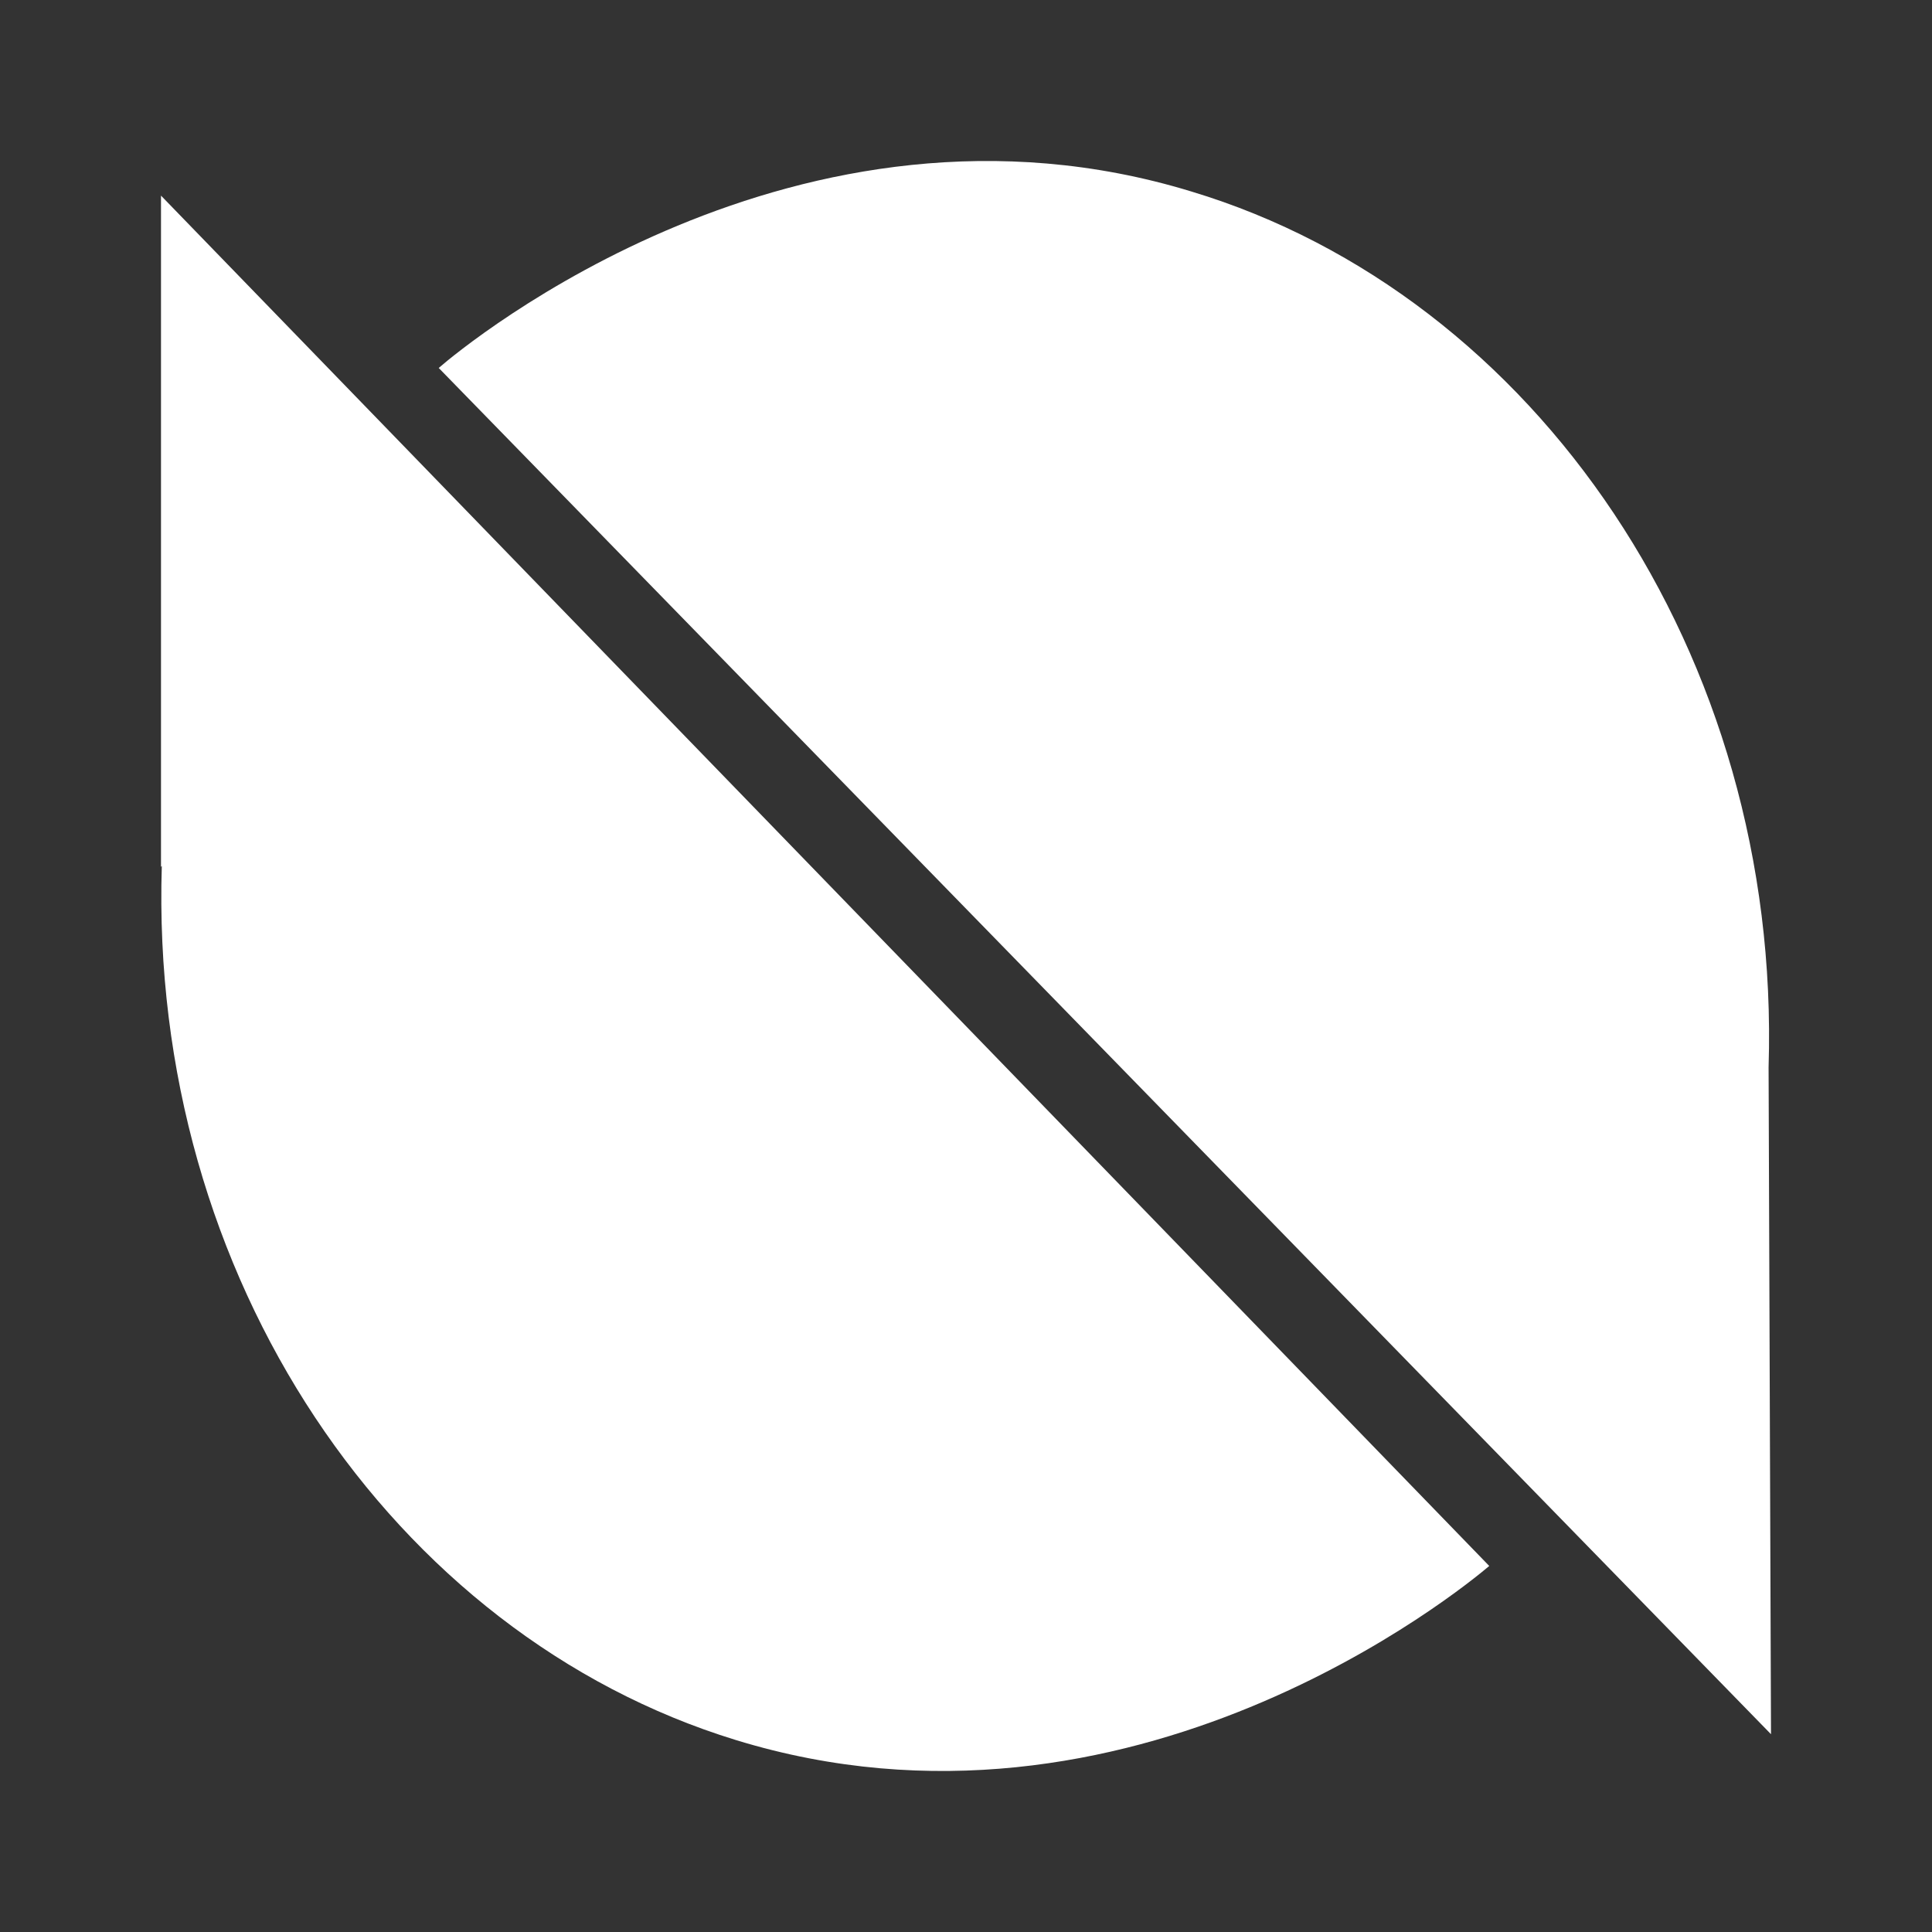 <svg width="24" height="24" viewBox="0 0 24 24" fill="none" xmlns="http://www.w3.org/2000/svg">
<rect x="0" y="0" width="24" height="24" fill="#333333" stroke="none"/>
<path d="M2 10.768V2.43L18.5 19.453C18.16 19.741 14.04 23.121 9.14 21.615C4.87 20.304 1.85 15.859 2.01 10.758L2 10.768ZM21.97 13.267L22 21.543L5.45 4.571C5.79 4.274 9.91 0.884 14.8 2.379C19.08 3.67 22.13 8.135 21.97 13.257V13.267Z" fill="white"/>
</svg>
